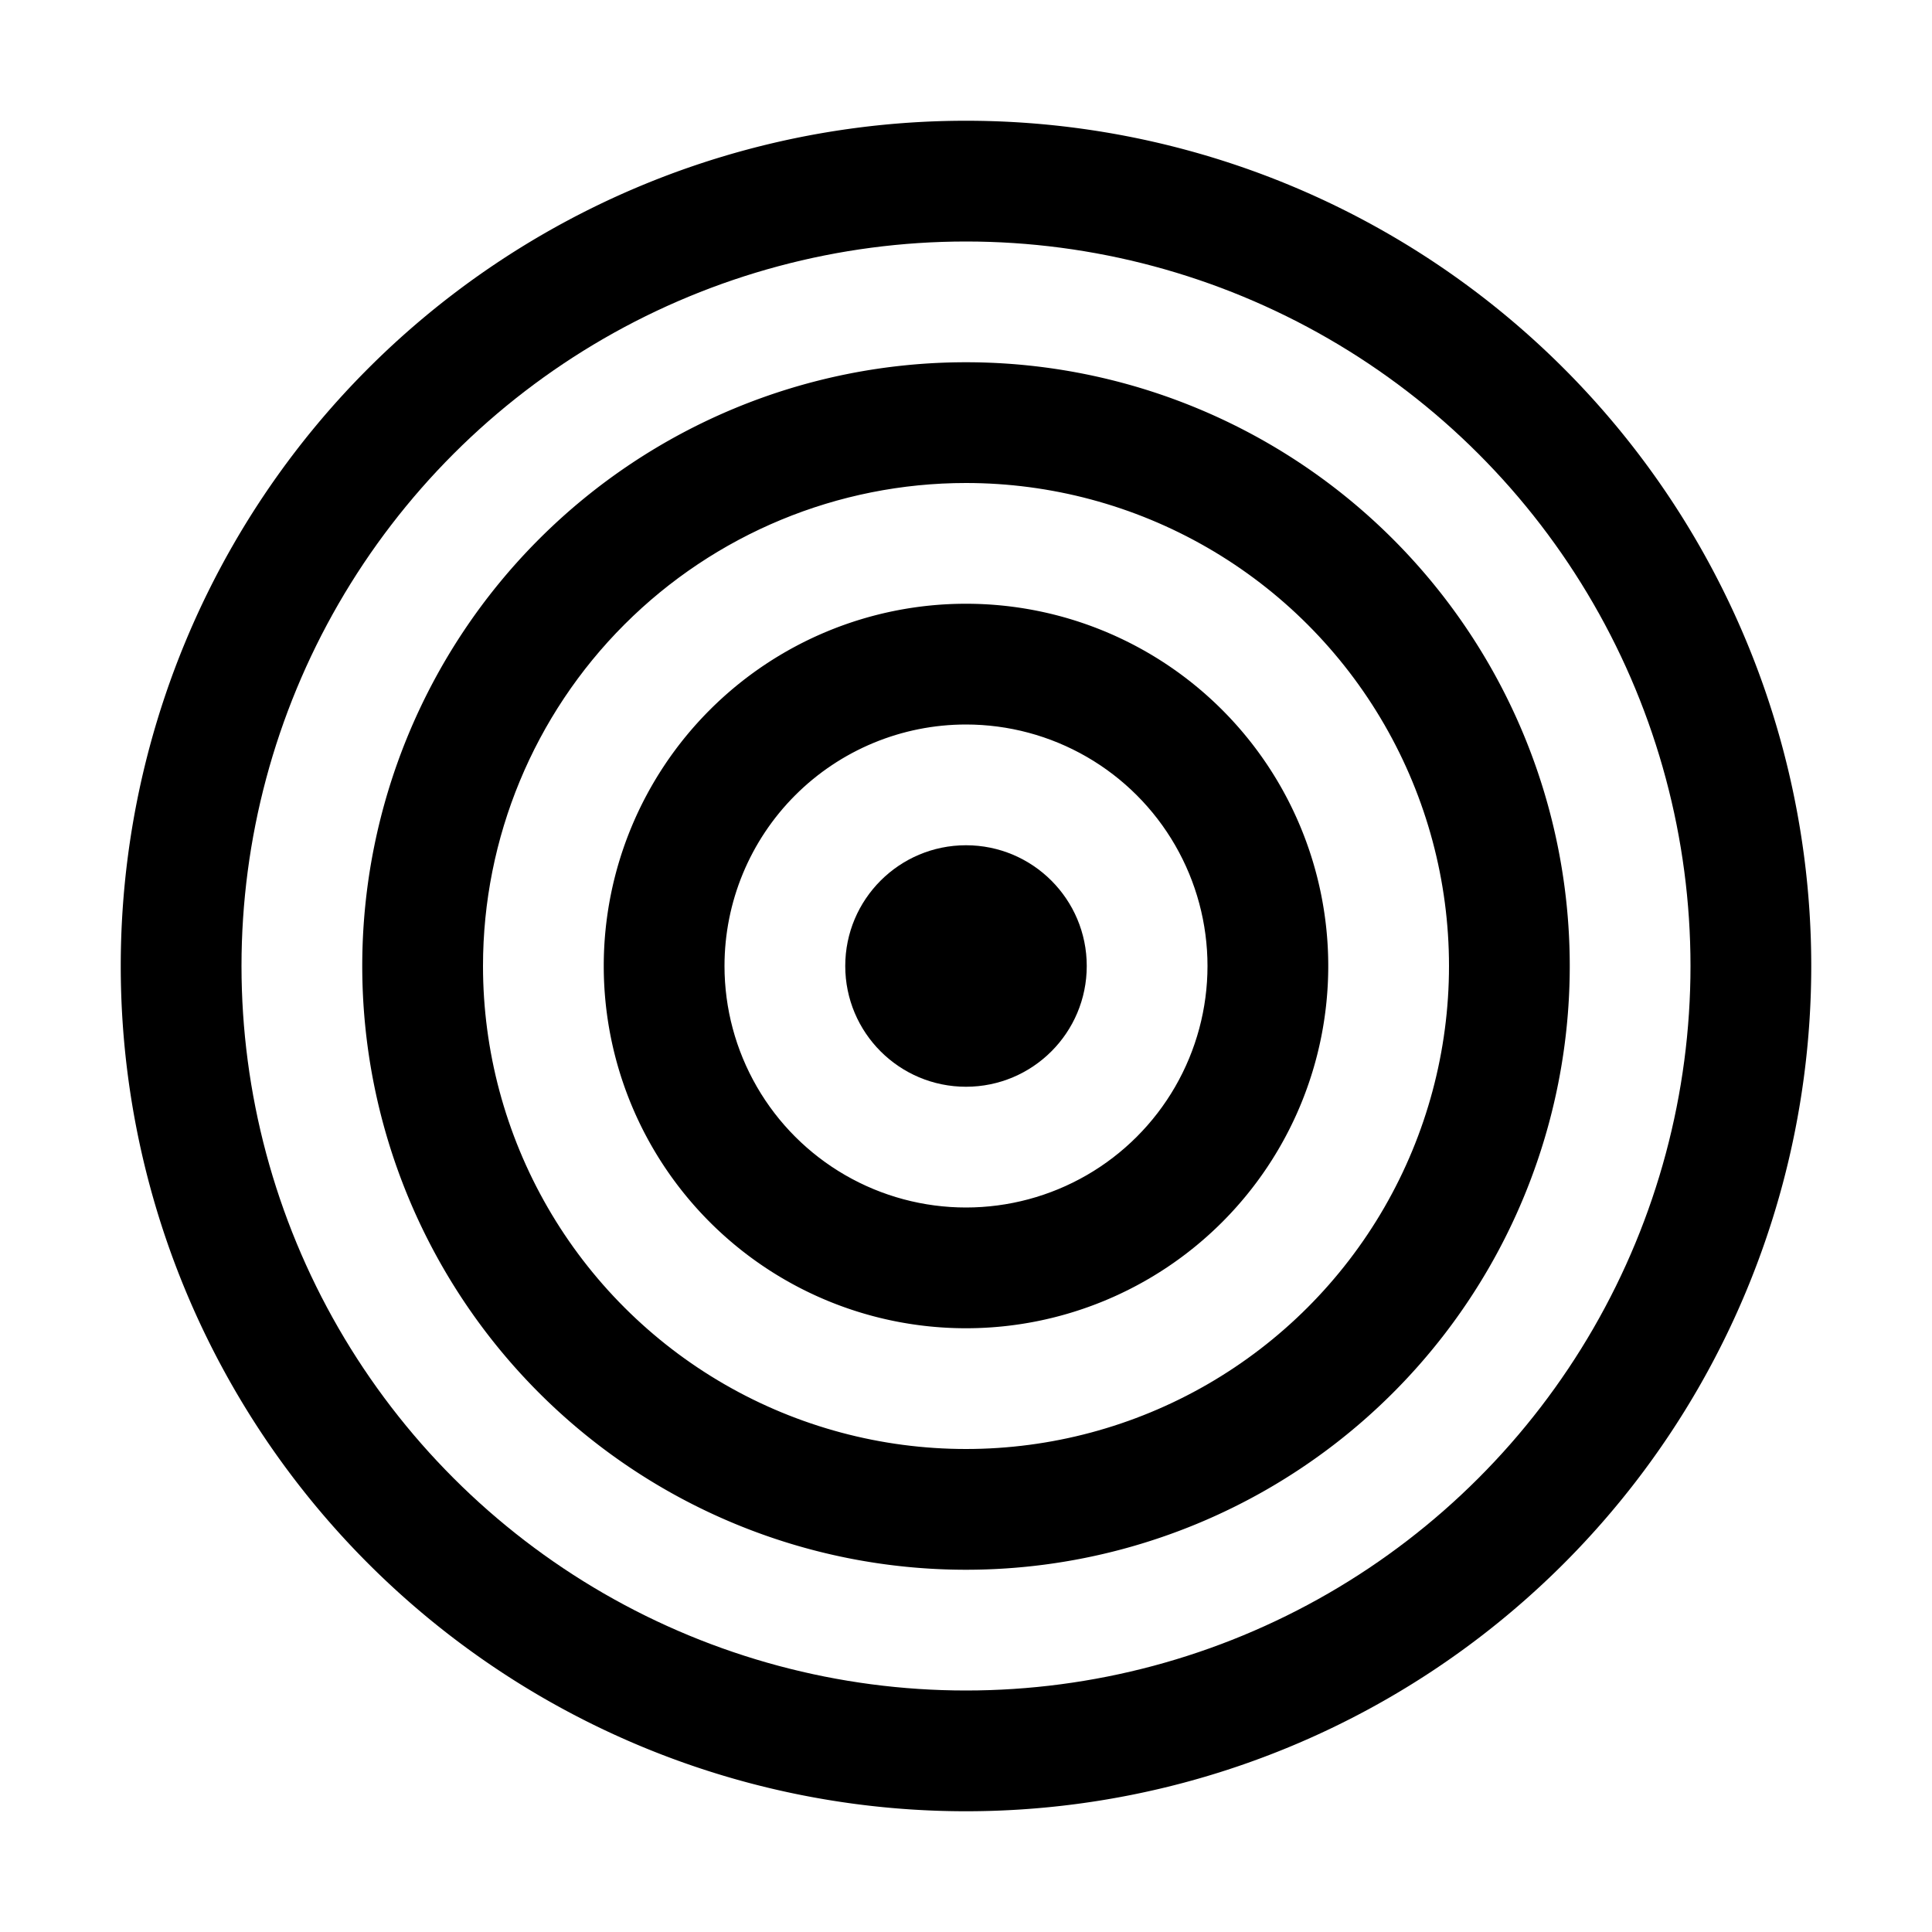 <?xml version="1.0" encoding="UTF-8" standalone="no"?>
<!-- Created with Inkscape (http://www.inkscape.org/) -->

<svg
   width="16.0px"
   height="16.0px"
   viewBox="0 0 16.0 16.0"
   version="1.1"
   id="SVGRoot"
   sodipodi:docname="my-target-monocolor.svg"
   inkscape:version="1.2.2 (b0a8486541, 2022-12-01)"
   xmlns:inkscape="http://www.inkscape.org/namespaces/inkscape"
   xmlns:sodipodi="http://sodipodi.sourceforge.net/DTD/sodipodi-0.dtd"
   xmlns="http://www.w3.org/2000/svg"
   xmlns:svg="http://www.w3.org/2000/svg">
  <sodipodi:namedview
     id="namedview137"
     pagecolor="#505050"
     bordercolor="#ffffff"
     borderopacity="1"
     inkscape:showpageshadow="0"
     inkscape:pageopacity="0"
     inkscape:pagecheckerboard="1"
     inkscape:deskcolor="#505050"
     inkscape:document-units="px"
     showgrid="true"
     inkscape:zoom="64"
     inkscape:cx="7.5390625"
     inkscape:cy="8.15625"
     inkscape:window-width="1920"
     inkscape:window-height="1011"
     inkscape:window-x="0"
     inkscape:window-y="32"
     inkscape:window-maximized="1"
     inkscape:current-layer="layer1">
    <inkscape:grid
       type="xygrid"
       id="grid260" />
  </sodipodi:namedview>
  <defs
     id="defs132">
    <inkscape:path-effect
       effect="powerclip"
       id="path-effect341"
       is_visible="true"
       lpeversion="1"
       inverse="true"
       flatten="false"
       hide_clip="false"
       message="Use fill-rule evenodd on &lt;b&gt;fill and stroke&lt;/b&gt; dialog if no flatten result after convert clip to paths." />
    <inkscape:path-effect
       effect="powerclip"
       id="path-effect333"
       is_visible="true"
       lpeversion="1"
       inverse="true"
       flatten="false"
       hide_clip="false"
       message="Use fill-rule evenodd on &lt;b&gt;fill and stroke&lt;/b&gt; dialog if no flatten result after convert clip to paths." />
    <inkscape:path-effect
       effect="powerclip"
       id="path-effect325"
       is_visible="true"
       lpeversion="1"
       inverse="true"
       flatten="false"
       hide_clip="false"
       message="Use fill-rule evenodd on &lt;b&gt;fill and stroke&lt;/b&gt; dialog if no flatten result after convert clip to paths." />
    <filter
       id="mask-powermask-path-effect303_inverse"
       inkscape:label="filtermask-powermask-path-effect303"
       style="color-interpolation-filters:sRGB"
       height="100"
       width="100"
       x="-50"
       y="-50">
      <feColorMatrix
         id="mask-powermask-path-effect303_primitive1"
         values="1"
         type="saturate"
         result="fbSourceGraphic" />
      <feColorMatrix
         id="mask-powermask-path-effect303_primitive2"
         values="-1 0 0 0 1 0 -1 0 0 1 0 0 -1 0 1 0 0 0 1 0 "
         in="fbSourceGraphic" />
    </filter>
    <clipPath
       clipPathUnits="userSpaceOnUse"
       id="clipPath321">
      <circle
         style="display:none;fill:#ff0000;stroke-linejoin:round"
         id="circle323"
         cx="8"
         cy="8"
         r="6"
         d="M 14,8 A 6,6 0 0 1 8,14 6,6 0 0 1 2,8 6,6 0 0 1 8,2 6,6 0 0 1 14,8 Z" />
      <path
         id="lpe_path-effect325"
         style="fill:#ff0000;stroke-linejoin:round"
         class="powerclip"
         d="M -4,-4 H 20 V 20 H -4 Z M 14,8 A 6,6 0 0 0 8,2 6,6 0 0 0 2,8 6,6 0 0 0 8,14 6,6 0 0 0 14,8 Z" />
    </clipPath>
    <clipPath
       clipPathUnits="userSpaceOnUse"
       id="clipPath329">
      <circle
         style="display:none;fill:#ff0000;stroke-linejoin:round"
         id="circle331"
         cx="8"
         cy="8"
         r="4"
         d="M 12,8 A 4,4 0 0 1 8,12 4,4 0 0 1 4,8 4,4 0 0 1 8,4 4,4 0 0 1 12,8 Z" />
      <path
         id="lpe_path-effect333"
         style="fill:#ff0000;stroke-linejoin:round"
         class="powerclip"
         d="M -2,-2 H 18 V 18 H -2 Z M 12,8 A 4,4 0 0 0 8,4 4,4 0 0 0 4,8 4,4 0 0 0 8,12 4,4 0 0 0 12,8 Z" />
    </clipPath>
    <clipPath
       clipPathUnits="userSpaceOnUse"
       id="clipPath337">
      <circle
         style="display:none;fill:#ff0000;stroke-linejoin:round"
         id="circle339"
         cx="8"
         cy="8"
         r="2"
         d="M 10,8 A 2,2 0 0 1 8,10 2,2 0 0 1 6,8 2,2 0 0 1 8,6 2,2 0 0 1 10,8 Z" />
      <path
         id="lpe_path-effect341"
         style="fill:#ff0000;stroke-linejoin:round"
         class="powerclip"
         d="M 0,0 H 16 V 16 H 0 Z M 10,8 A 2,2 0 0 0 8,6 2,2 0 0 0 6,8 2,2 0 0 0 8,10 2,2 0 0 0 10,8 Z" />
    </clipPath>
  </defs>
  <g
     inkscape:label="Layer 1"
     inkscape:groupmode="layer"
     id="layer1">
    <path
       style="fill:#000000;stroke-linejoin:round"
       id="path369"
       clip-path="url(#clipPath321)"
       inkscape:path-effect="#path-effect325"
       sodipodi:type="arc"
       sodipodi:cx="8"
       sodipodi:cy="8"
       sodipodi:rx="7"
       sodipodi:ry="7"
       d="M 15,8 A 7,7 0 0 1 8,15 7,7 0 0 1 1,8 7,7 0 0 1 8,1 7,7 0 0 1 15,8 Z" />
    <path
       style="fill:#000000;stroke-linejoin:round"
       id="path638"
       clip-path="url(#clipPath329)"
       inkscape:path-effect="#path-effect333"
       sodipodi:type="arc"
       sodipodi:cx="8"
       sodipodi:cy="8"
       sodipodi:rx="5"
       sodipodi:ry="5"
       d="M 13,8 A 5,5 0 0 1 8,13 5,5 0 0 1 3,8 5,5 0 0 1 8,3 5,5 0 0 1 13,8 Z" />
    <path
       style="fill:#000000;stroke-linejoin:round"
       id="path1197"
       clip-path="url(#clipPath337)"
       inkscape:path-effect="#path-effect341"
       sodipodi:type="arc"
       sodipodi:cx="8"
       sodipodi:cy="8"
       sodipodi:rx="3"
       sodipodi:ry="3"
       d="M 11,8 A 3,3 0 0 1 8,11 3,3 0 0 1 5,8 3,3 0 0 1 8,5 3,3 0 0 1 11,8 Z" />
    <circle
       style="fill:#000000;stroke-linejoin:round"
       id="path1201"
       cx="8"
       cy="8"
       r="1" />
  </g>
</svg>
